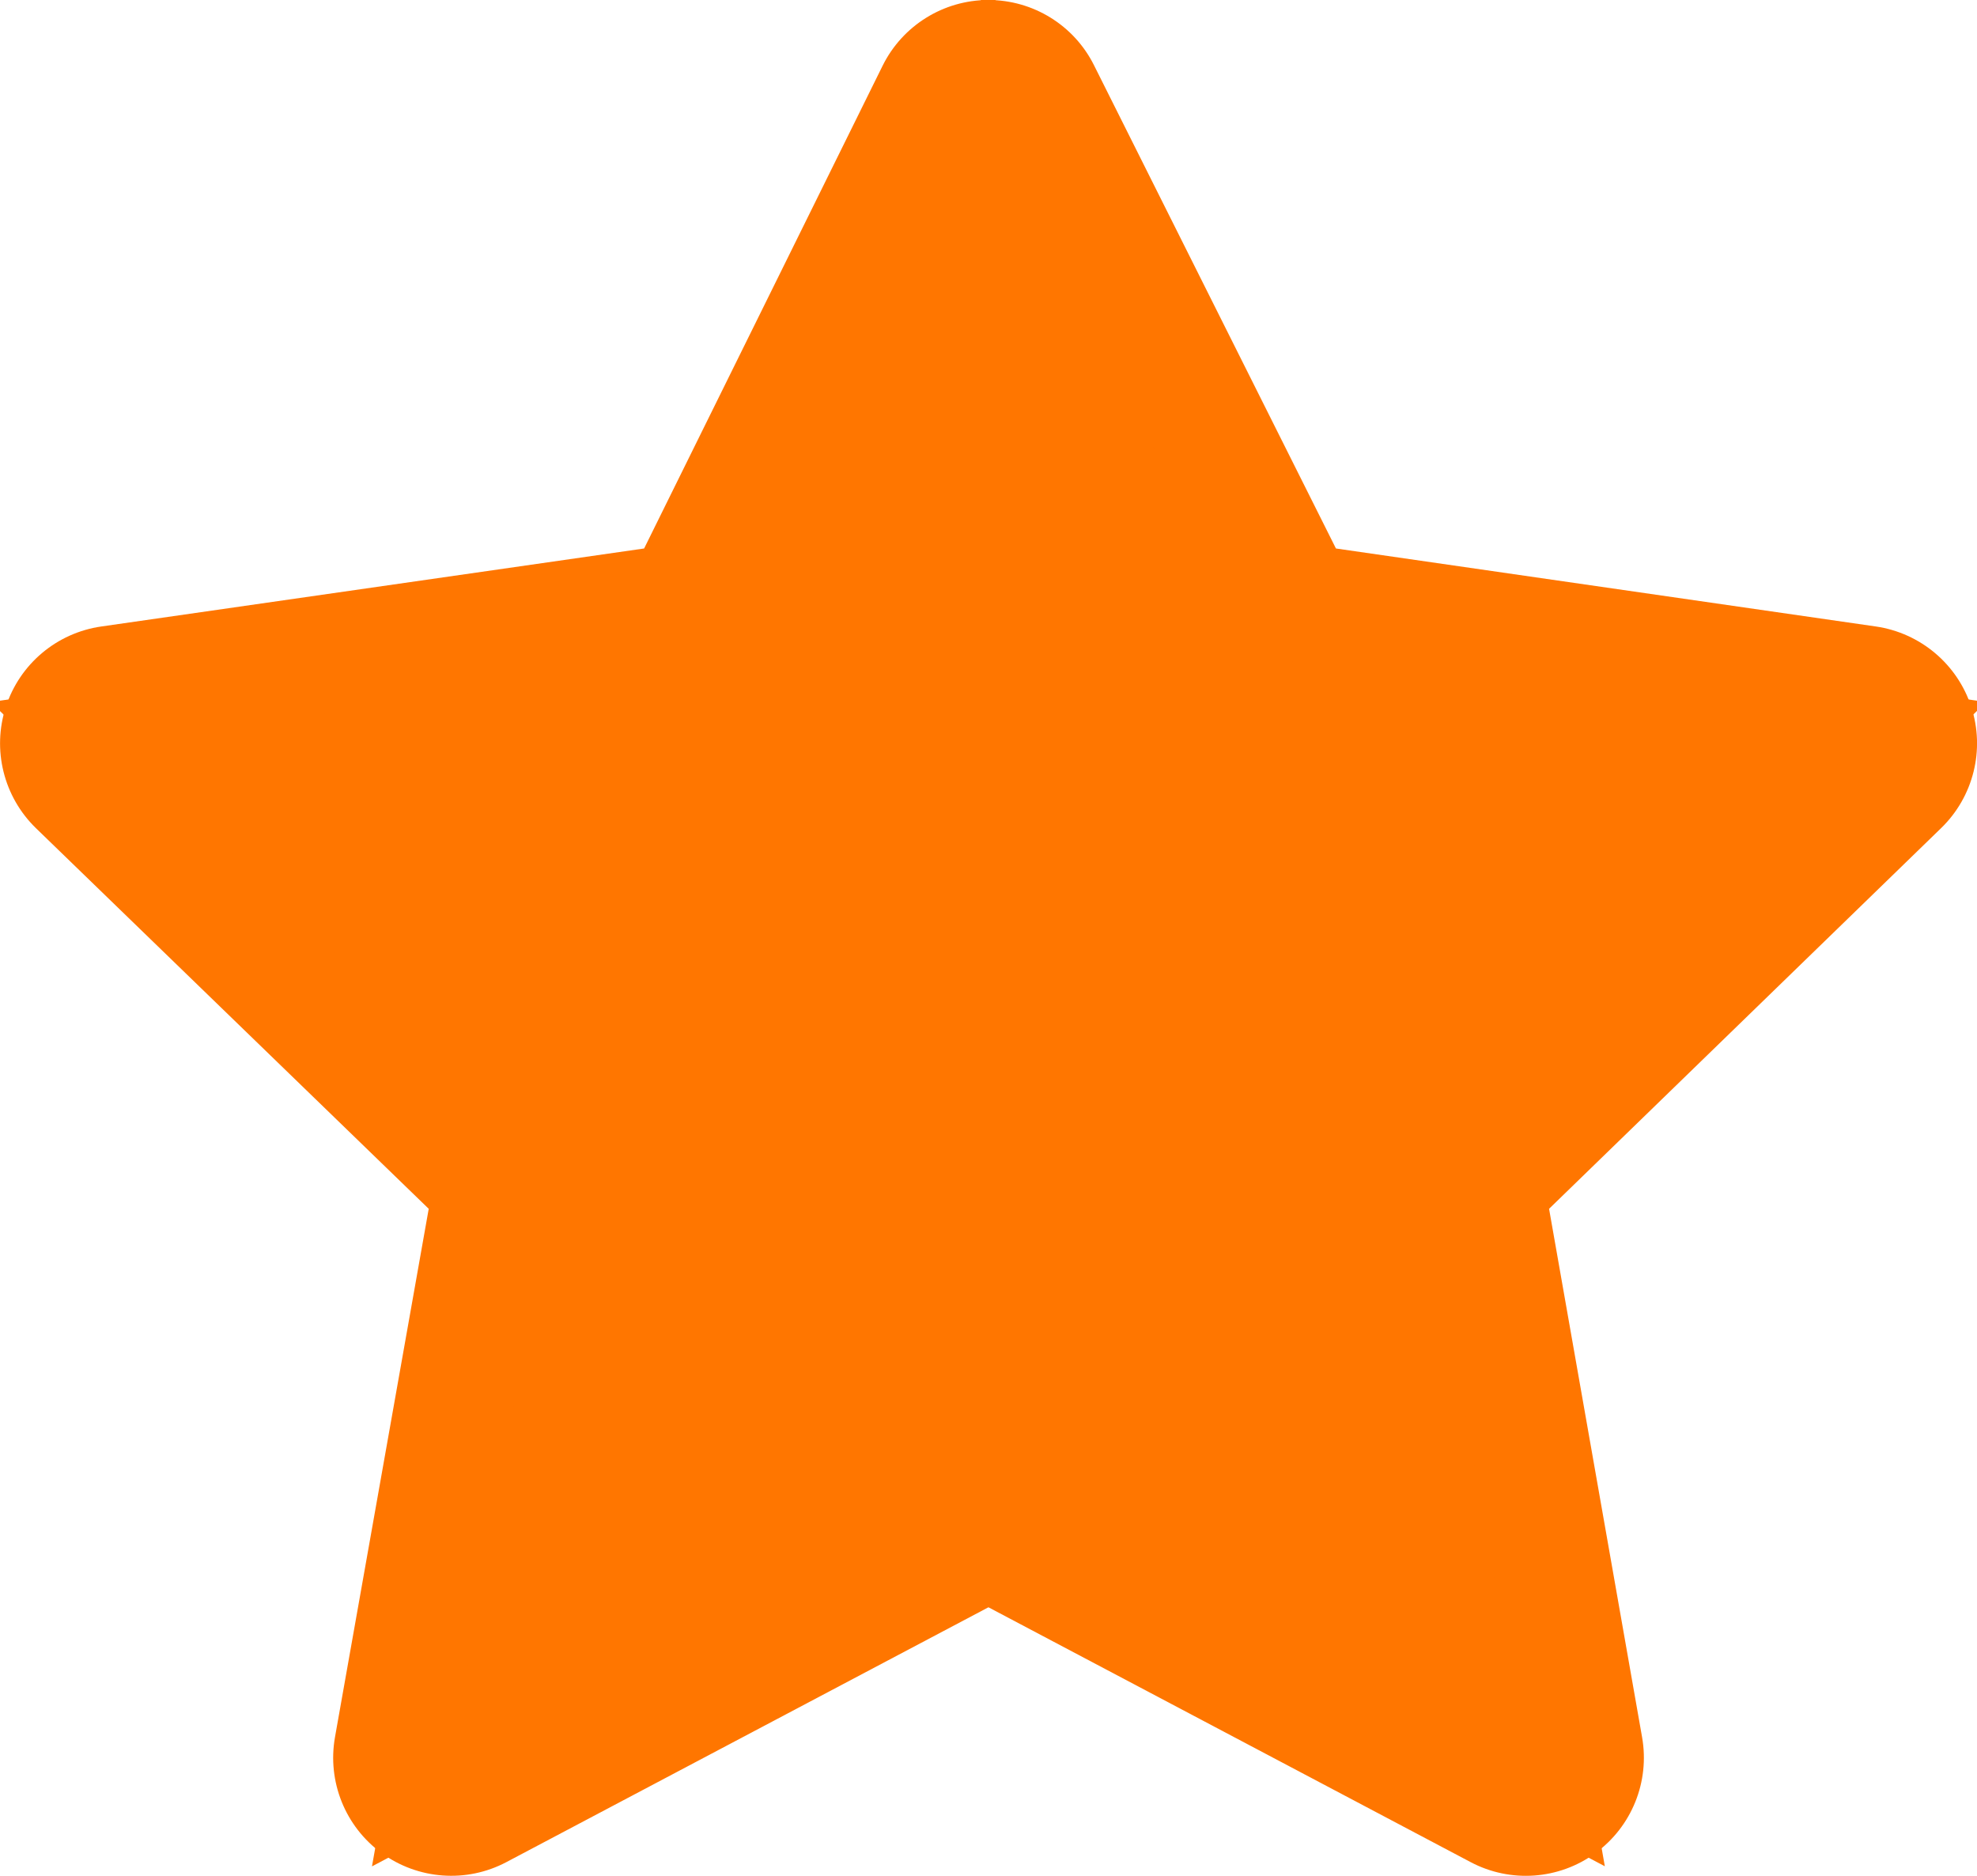 <svg xmlns="http://www.w3.org/2000/svg" width="20.101" height="19.07" viewBox="0 0 20.101 19.07">
  <g id="Group_1094" data-name="Group 1094" transform="translate(1.2 1.2)">
    <g id="Path_67" data-name="Path 67" transform="translate(-14.526 -18.316)" fill="#ff7600" stroke-linejoin="round">
      <path d="M 17.108 36.09 L 17.323 34.881 L 18.331 29.196 L 14.109 25.104 L 13.231 24.253 L 14.441 24.079 L 20.273 23.241 L 22.838 18.05 L 23.373 16.969 L 23.913 18.047 L 26.513 23.241 L 32.313 24.079 L 33.52 24.253 L 32.645 25.103 L 28.43 29.196 L 29.431 34.882 L 29.643 36.089 L 28.56 35.516 L 23.376 32.778 L 18.194 35.516 L 17.108 36.09 Z" stroke="none"/>
      <path d="M 23.376 18.316 L 20.671 23.79 L 14.526 24.673 L 18.978 28.987 L 17.914 34.986 L 23.376 32.099 L 28.84 34.986 L 27.784 28.987 L 32.227 24.673 L 26.117 23.79 L 23.376 18.316 M 23.376 17.116 C 23.83 17.116 24.246 17.372 24.449 17.779 L 26.909 22.692 L 32.399 23.485 C 32.851 23.551 33.228 23.868 33.369 24.303 C 33.51 24.738 33.391 25.215 33.063 25.534 L 29.076 29.405 L 30.022 34.778 C 30.101 35.229 29.917 35.686 29.546 35.956 C 29.176 36.226 28.684 36.261 28.279 36.047 L 23.376 33.456 L 18.474 36.047 C 18.069 36.261 17.577 36.225 17.206 35.955 C 16.836 35.685 16.652 35.228 16.732 34.776 L 17.685 29.405 L 13.691 25.535 C 13.363 25.216 13.244 24.738 13.385 24.303 C 13.526 23.867 13.903 23.55 14.356 23.485 L 19.875 22.692 L 22.3 17.784 C 22.502 17.376 22.918 17.117 23.373 17.116 C 23.374 17.116 23.375 17.116 23.376 17.116 Z" stroke="none" fill="#ff7600"/>
    </g>
  </g>
</svg>
